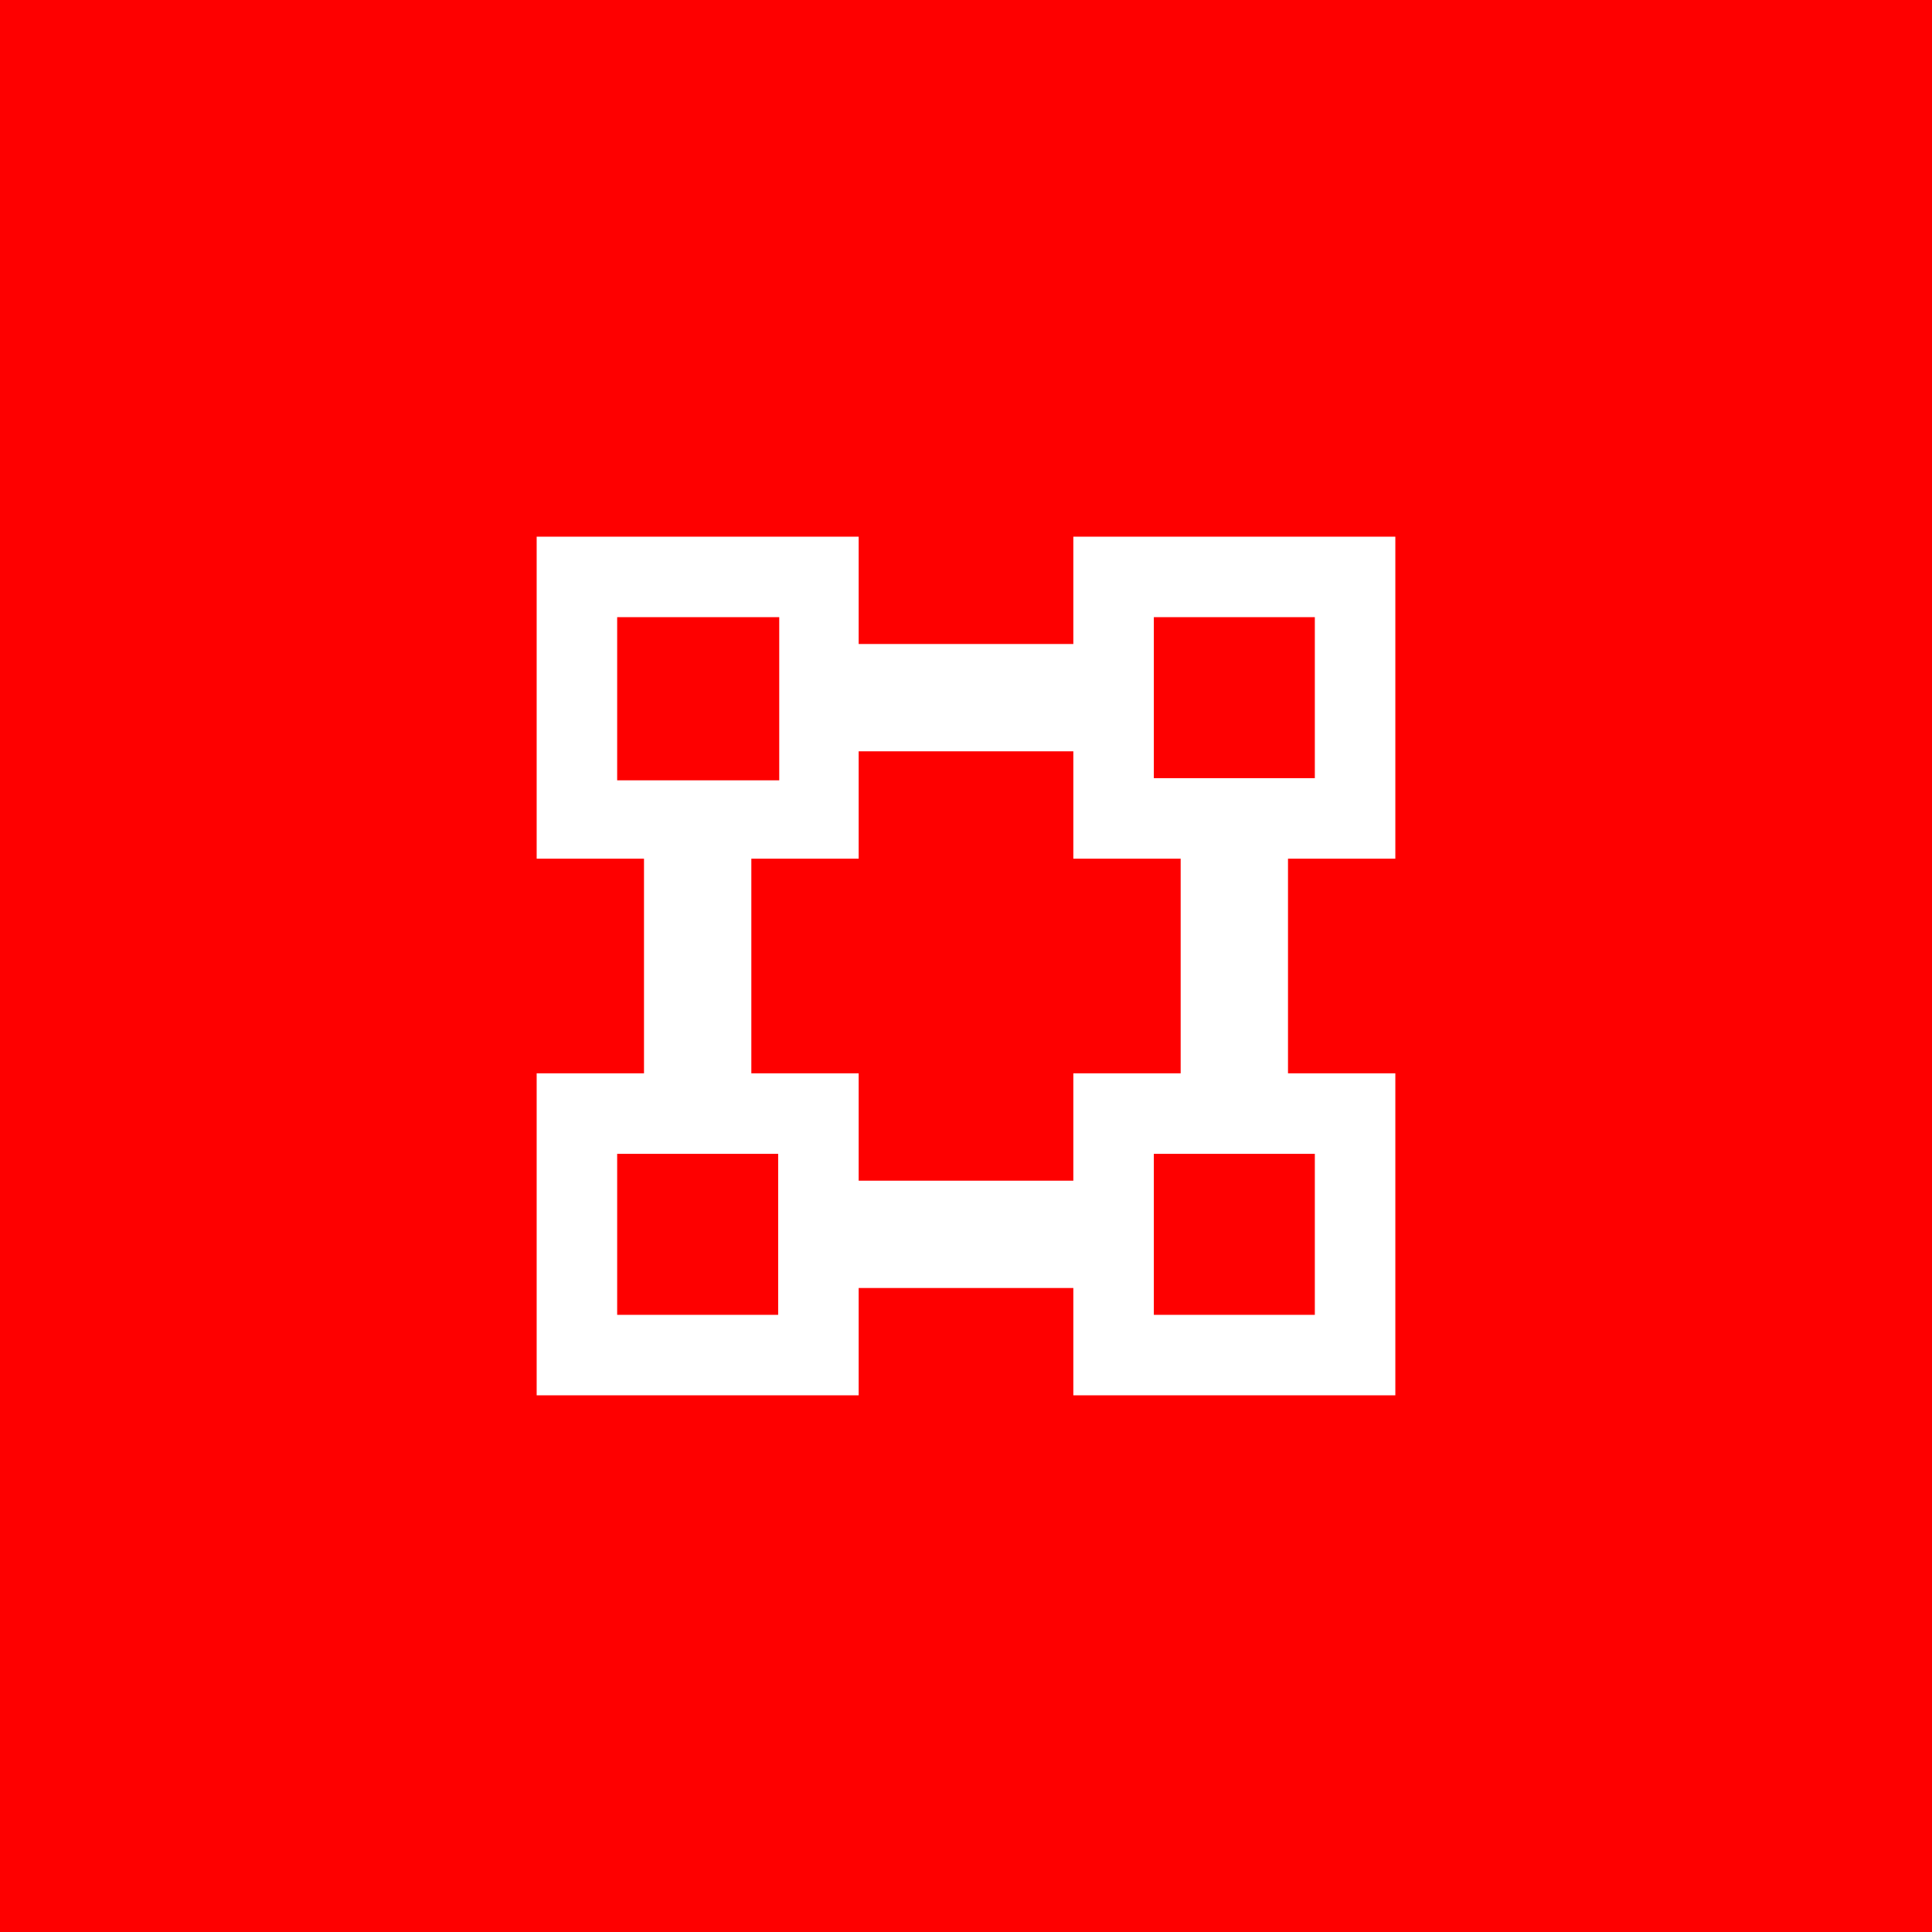 <!-- by TradingView --><svg width="18" height="18" viewBox="0 0 18 18" xmlns="http://www.w3.org/2000/svg"><path fill="#FE0000" d="M0 0h18v18H0z"/><path fill-rule="evenodd" d="M5 5h3v1h2V5h3v3h-1v2h1v3h-3v-1H8v1H5v-3h1V8H5V5Zm2 3v2h1v1h2v-1h1V8h-1V7H8v1H7ZM5.75 5.75h1.51v1.52H5.75V5.75Zm0 5h1.5v1.5h-1.5v-1.5Zm6.5-5h-1.5v1.5h1.5v-1.5Zm-1.5 5h1.5v1.5h-1.5v-1.5Z" fill="#fff"/></svg>